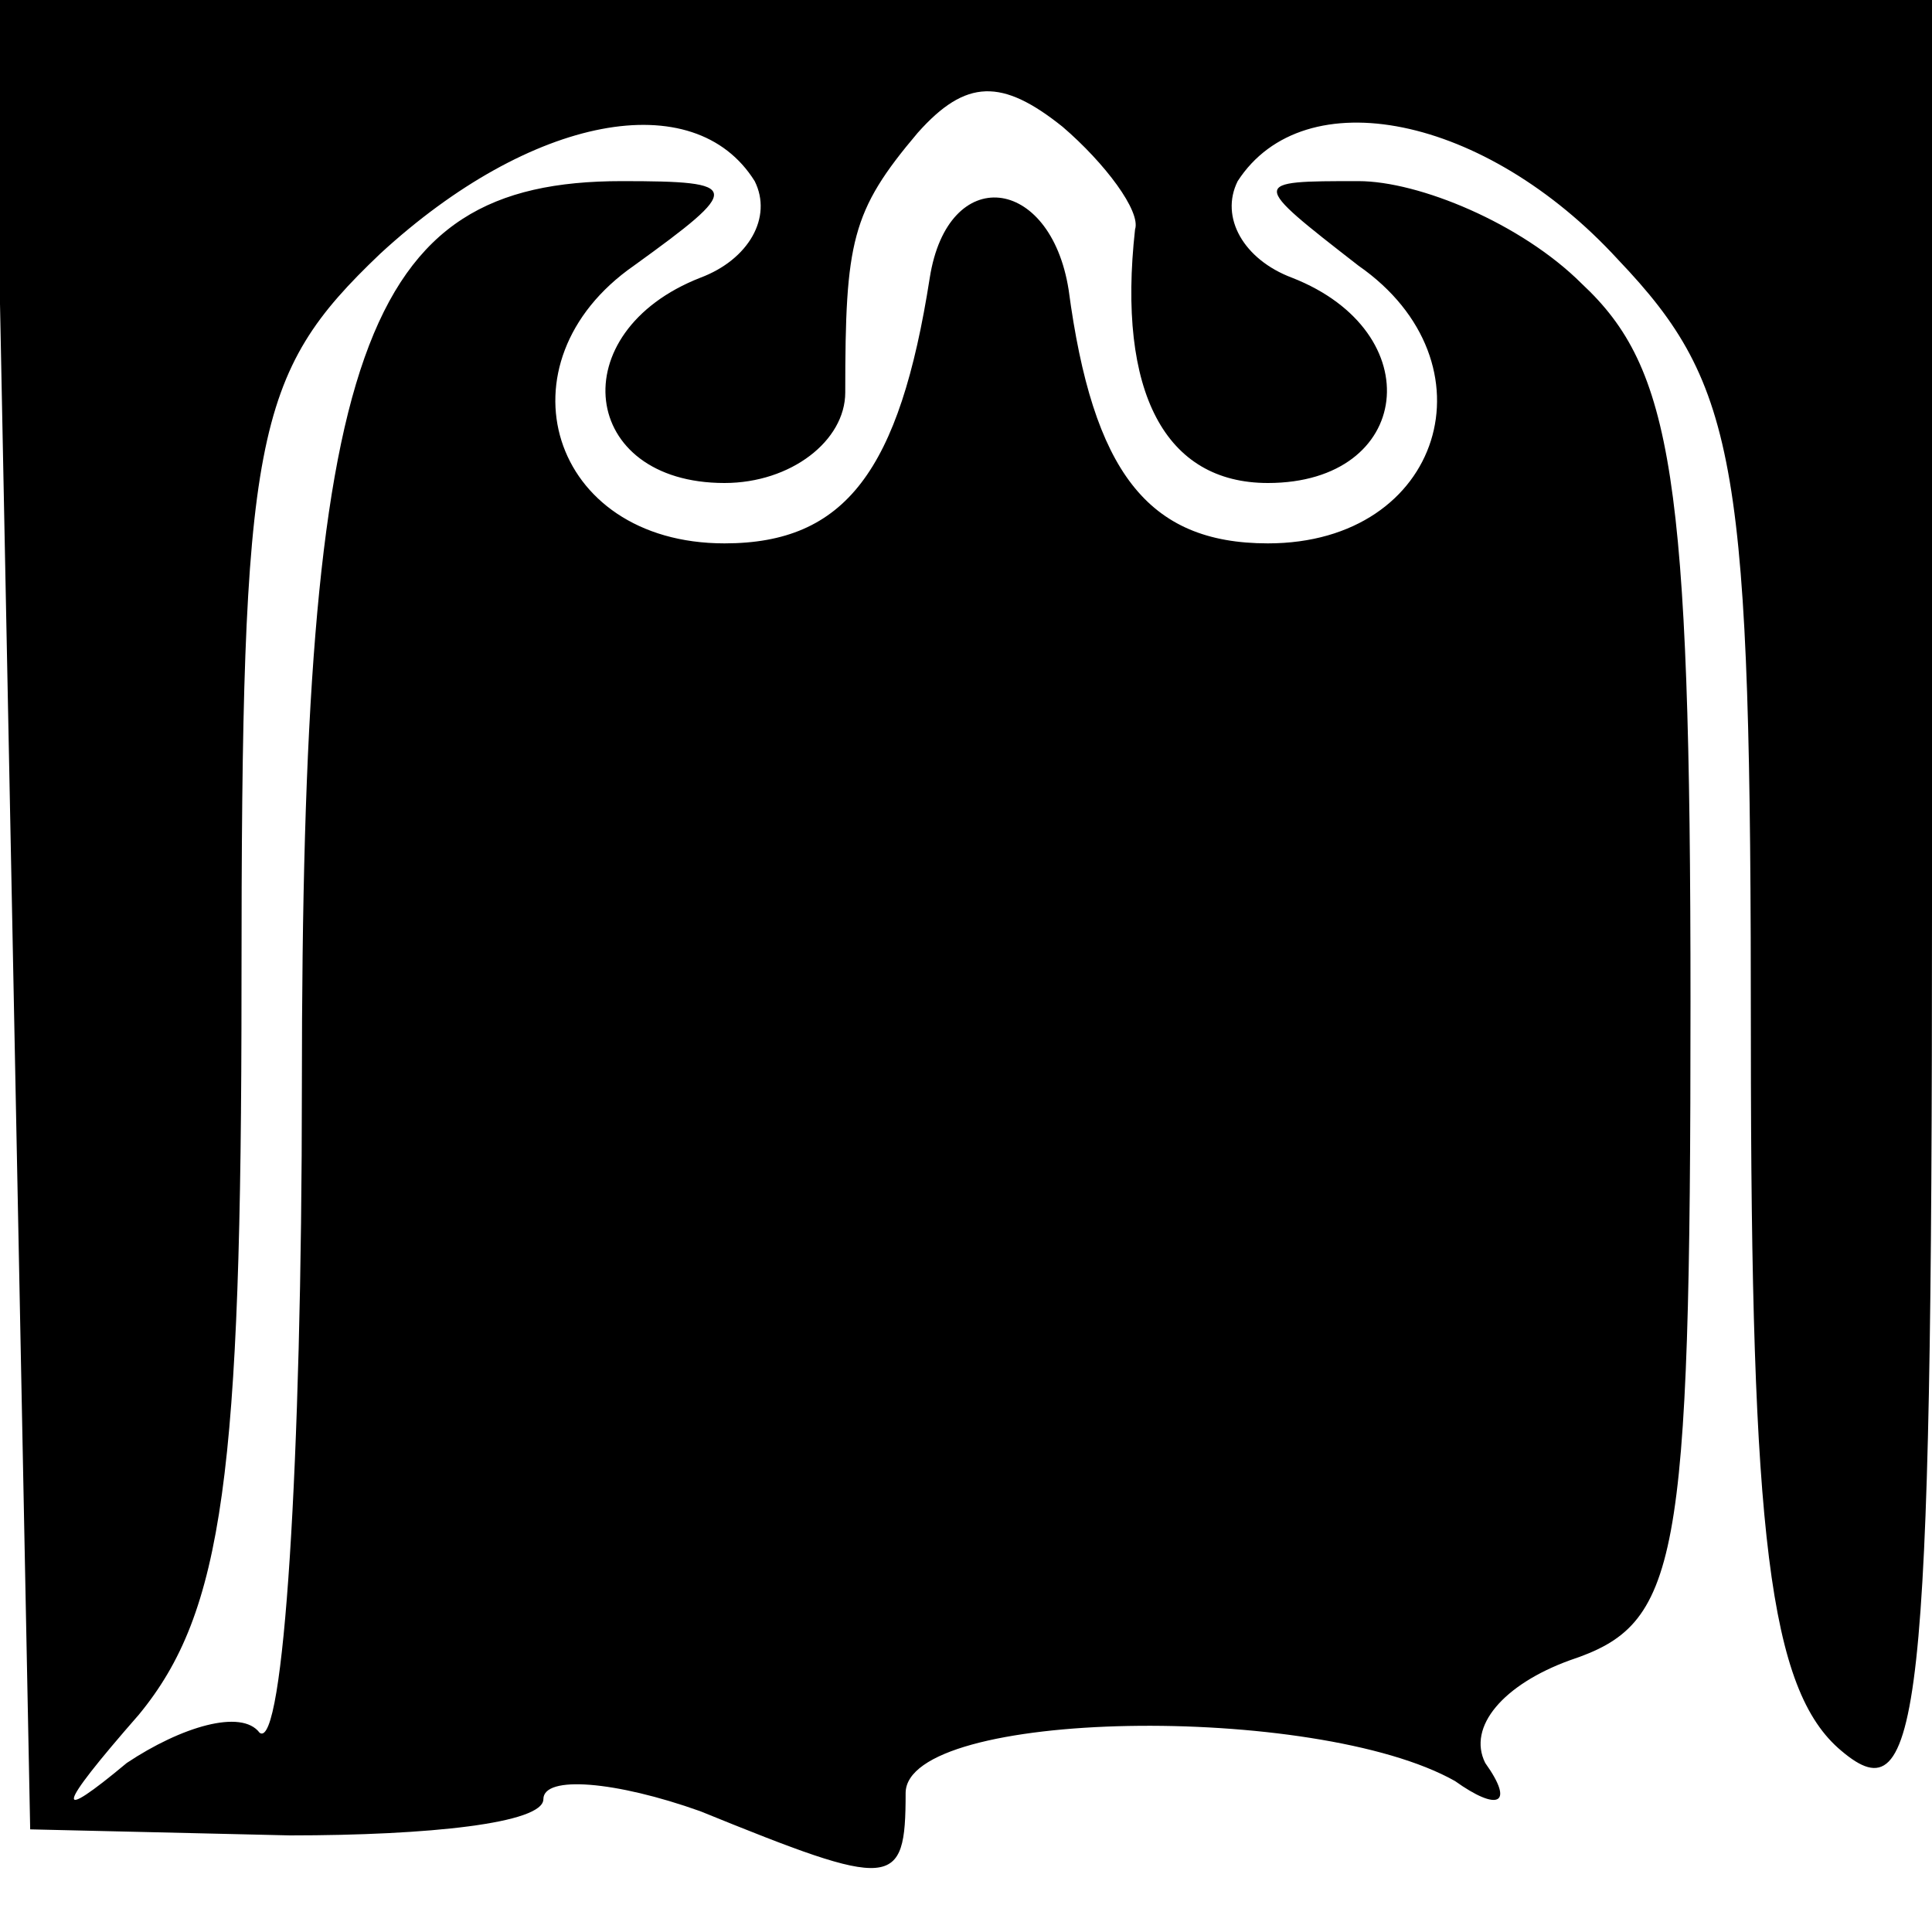 <?xml version="1.0" standalone="no"?>
<!DOCTYPE svg PUBLIC "-//W3C//DTD SVG 20010904//EN"
 "http://www.w3.org/TR/2001/REC-SVG-20010904/DTD/svg10.dtd">
<svg version="1.0" xmlns="http://www.w3.org/2000/svg"
 width="32pt" height="32pt" viewBox="0 0 32 32"
 preserveAspectRatio="xMidYMid meet">
<g transform="translate(0,32) scale(0.1,-0.1)"
fill="#000000" stroke="none">
<path fill="#000000" stroke="none" d="M2 169 l3 -152 43 -1 c23 0 42 2 42 6
0 4 12 3 26 -2 32 -13 34 -13 34 3 0 14 68 15 91 2 7 -5 10 -4 5 3 -3 6 3 13
14 17 18 6 20 15 20 109 0 87 -3 105 -18 119 -10 10 -27 17 -37 17 -18 0 -18
0 0 -14 23 -16 14 -46 -15 -46 -20 0 -29 12 -33 42 -3 19 -20 21 -23 2 -5 -32
-14 -44 -34 -44 -29 0 -38 30 -15 46 18 13 18 14 -2 14 -43 0 -53 -28 -53
-150 0 -62 -3 -110 -7 -107 -3 4 -13 1 -22 -5 -12 -10 -12 -8 2 8 14 17 17 40
17 121 0 91 2 101 23 121 25 23 52 28 62 12 3 -6 -1 -13 -9 -16 -23 -9 -20
-34 4 -34 11 0 20 7 20 15 0 25 1 30 12 43 8 9 14 9 24 1 7 -6 13 -14 12 -17
-3 -27 5 -42 22 -42 24 0 27 25 4 34 -8 3 -12 10 -9 16 11 17 41 11 63 -13 20
-21 22 -34 22 -129 0 -82 3 -108 15 -118 13 -11 15 5 15 139 l0 151 -160 0
-161 0 3 -151z"/>
</g>
</svg>
